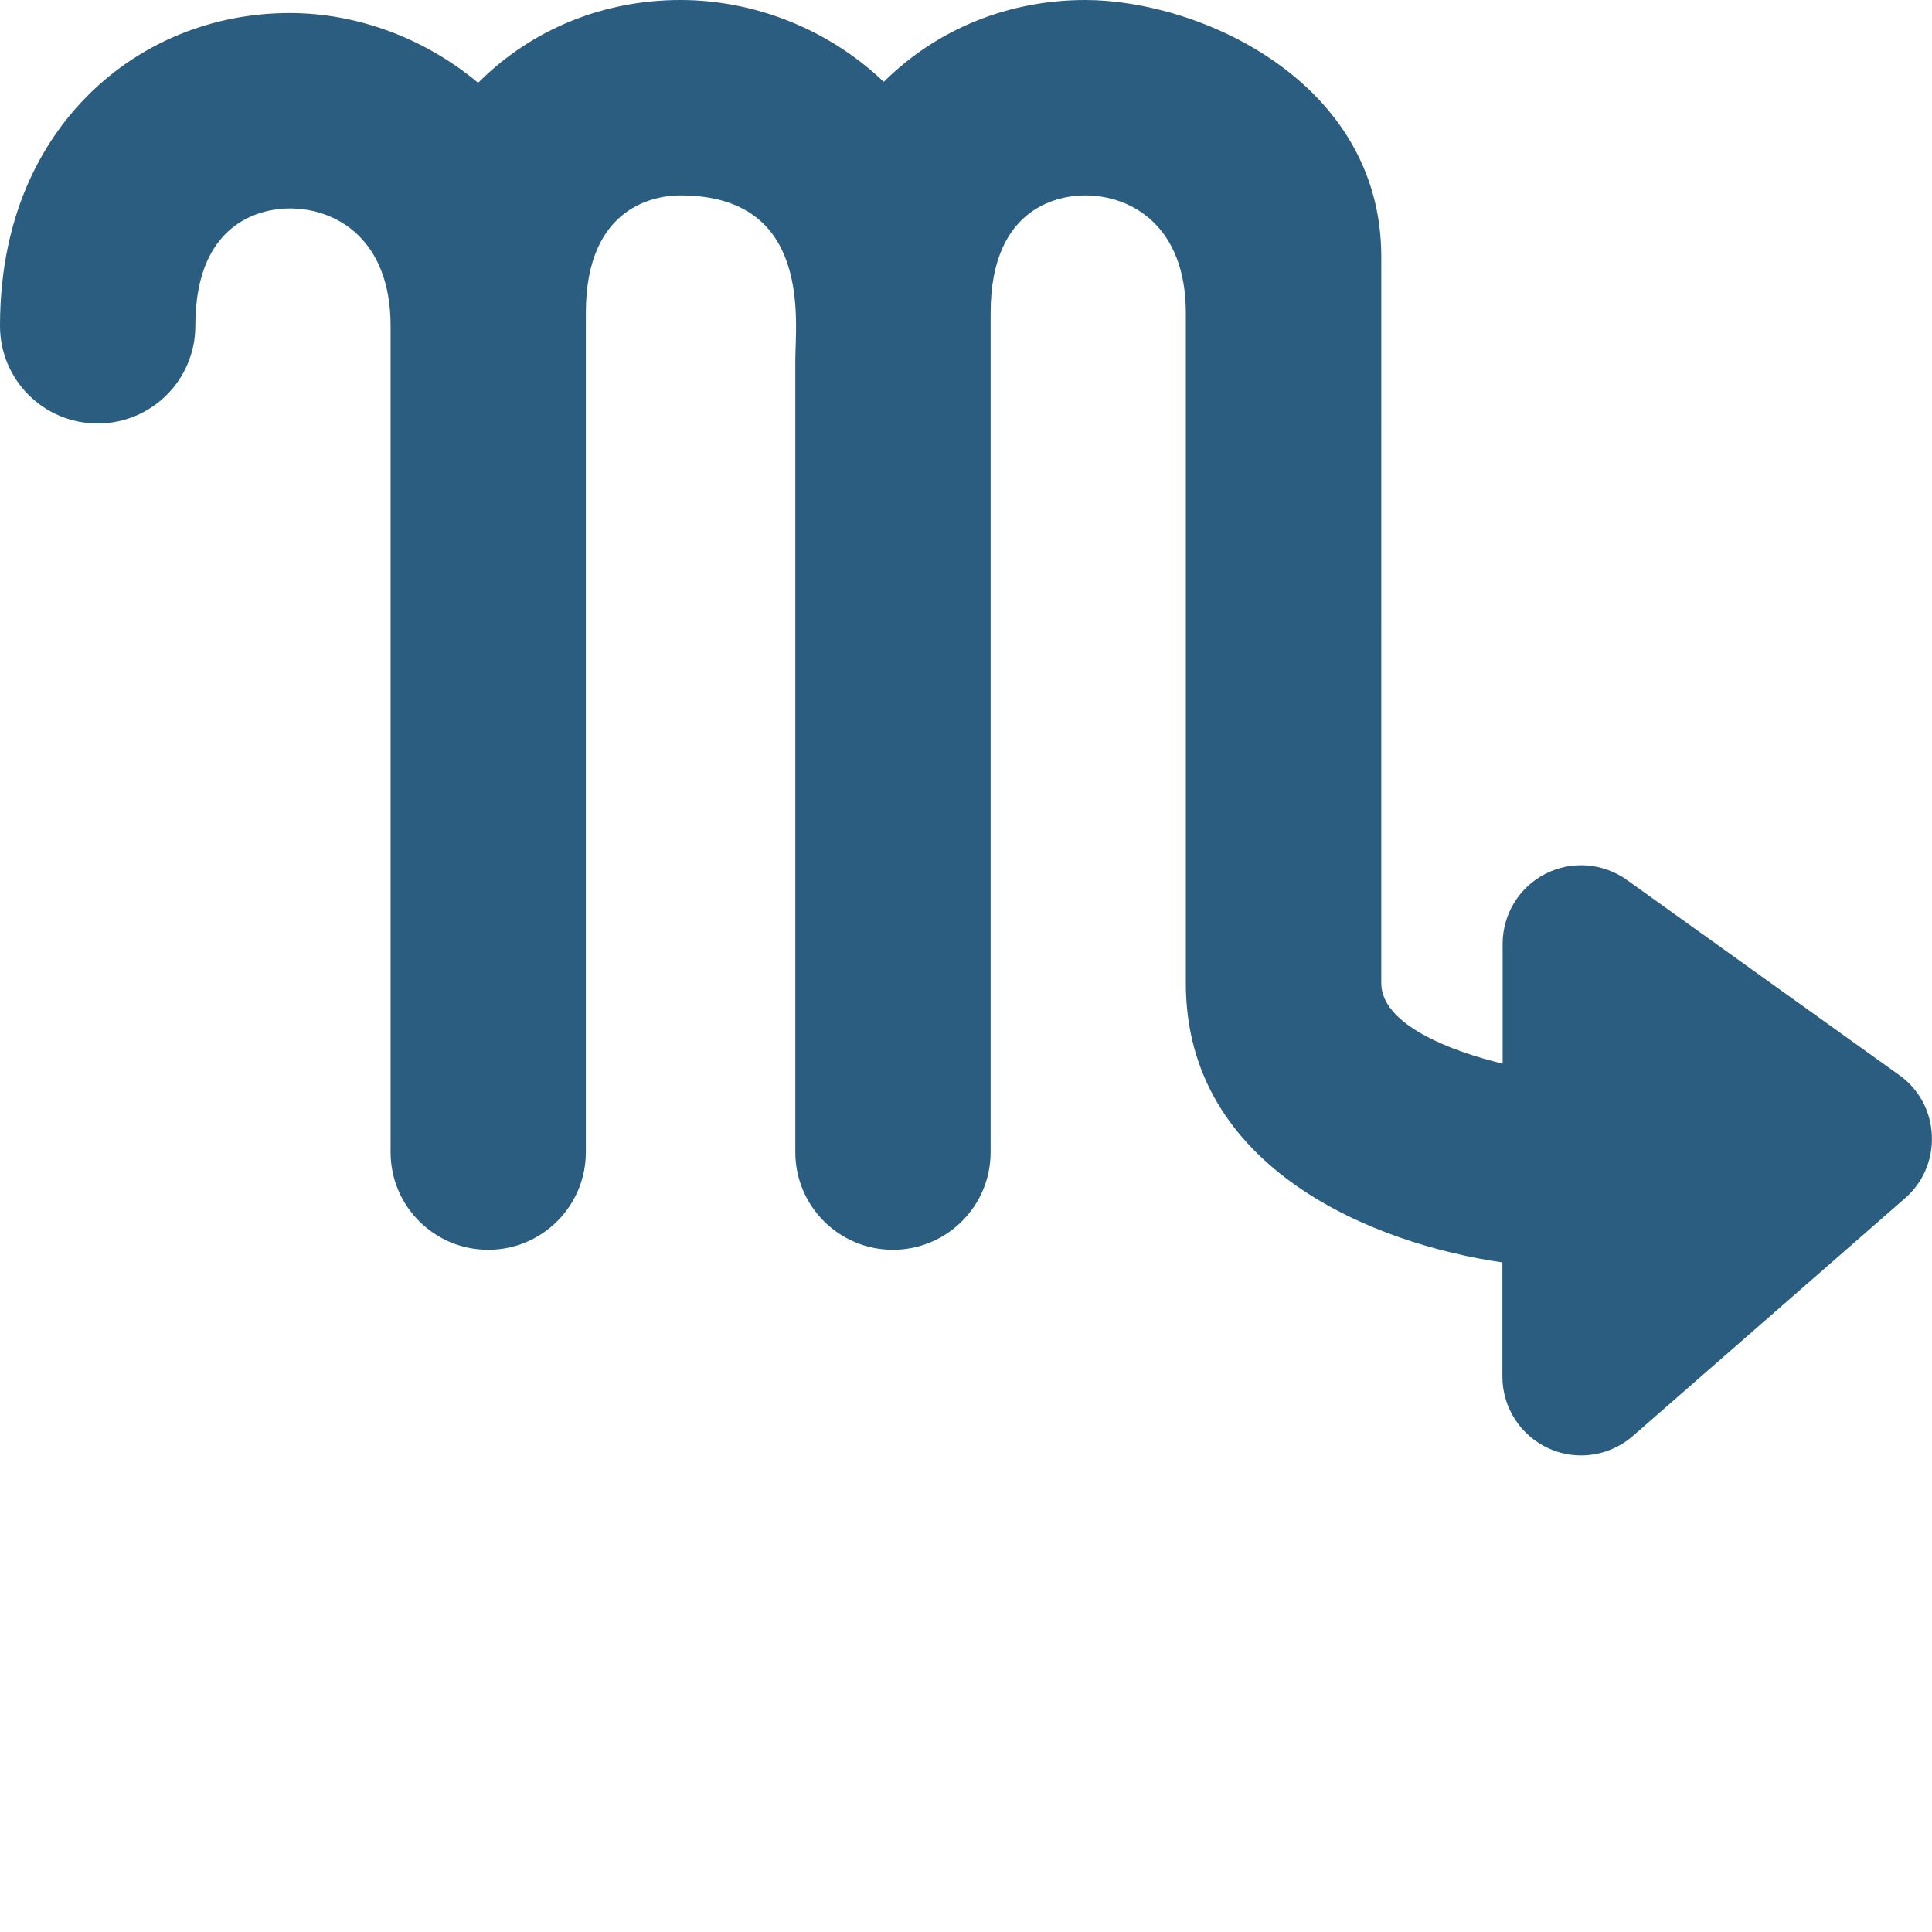 <?xml version="1.0" encoding="iso-8859-1"?>
<!-- Generator: Adobe Illustrator 16.0.4, SVG Export Plug-In . SVG Version: 6.00 Build 0)  -->
<!DOCTYPE svg PUBLIC "-//W3C//DTD SVG 1.1//EN" "http://www.w3.org/Graphics/SVG/1.1/DTD/svg11.dtd">
<svg version="1.1" id="Layer_1" xmlns="http://www.w3.org/2000/svg" xmlns:xlink="http://www.w3.org/1999/xlink" x="0px" y="0px"
	 width="31.998px" height="31.998px" viewBox="0 0 31.998 31.998" style="enable-background:new 0 0 31.998 31.998;fill:#2B5D80;"
	 xml:space="preserve">
<path d="M31.455,17.805l-4.507-3.229c-0.399-0.286-0.921-0.326-1.354-0.103c-0.435,0.223-0.707,0.67-0.707,1.159v1.984
	c-0.863-0.207-2.01-0.649-2.01-1.333V4.252C22.877,1.348,19.871,0,17.975,0c-1.271,0-2.454,0.479-3.333,1.351
	c-0.001,0.001-0.003,0.003-0.005,0.004C13.706,0.466,12.47,0,11.27,0c-1.269,0-2.452,0.479-3.33,1.351
	C7.933,1.356,7.927,1.366,7.92,1.372C7.022,0.622,5.9,0.216,4.8,0.216c-1.27,0-2.453,0.479-3.331,1.351C0.799,2.231,0,3.437,0,5.397
	c0,0.895,0.724,1.617,1.618,1.617S3.235,6.29,3.235,5.397c0-1.806,1.198-1.945,1.565-1.945c0.77,0,1.669,0.509,1.669,1.945v13.685
	c0,0.894,0.723,1.617,1.617,1.617s1.617-0.725,1.617-1.617v-13.9c0-1.806,1.199-1.946,1.566-1.946c2.192,0,1.903,2.105,1.903,2.734
	s0,13.112,0,13.112c0,0.894,0.724,1.617,1.617,1.617c0.895,0,1.618-0.725,1.618-1.617v-13.9c0-1.806,1.196-1.946,1.565-1.946
	c0.77,0,1.668,0.51,1.668,1.946v11.104c0,3.082,3.139,4.322,5.243,4.622v1.893c0,0.512,0.3,0.975,0.765,1.187
	c0.174,0.079,0.355,0.117,0.537,0.117c0.311,0,0.616-0.11,0.858-0.321l4.507-3.937c0.301-0.261,0.465-0.646,0.445-1.044
	C31.979,18.401,31.779,18.035,31.455,17.805z"/>
</svg>
